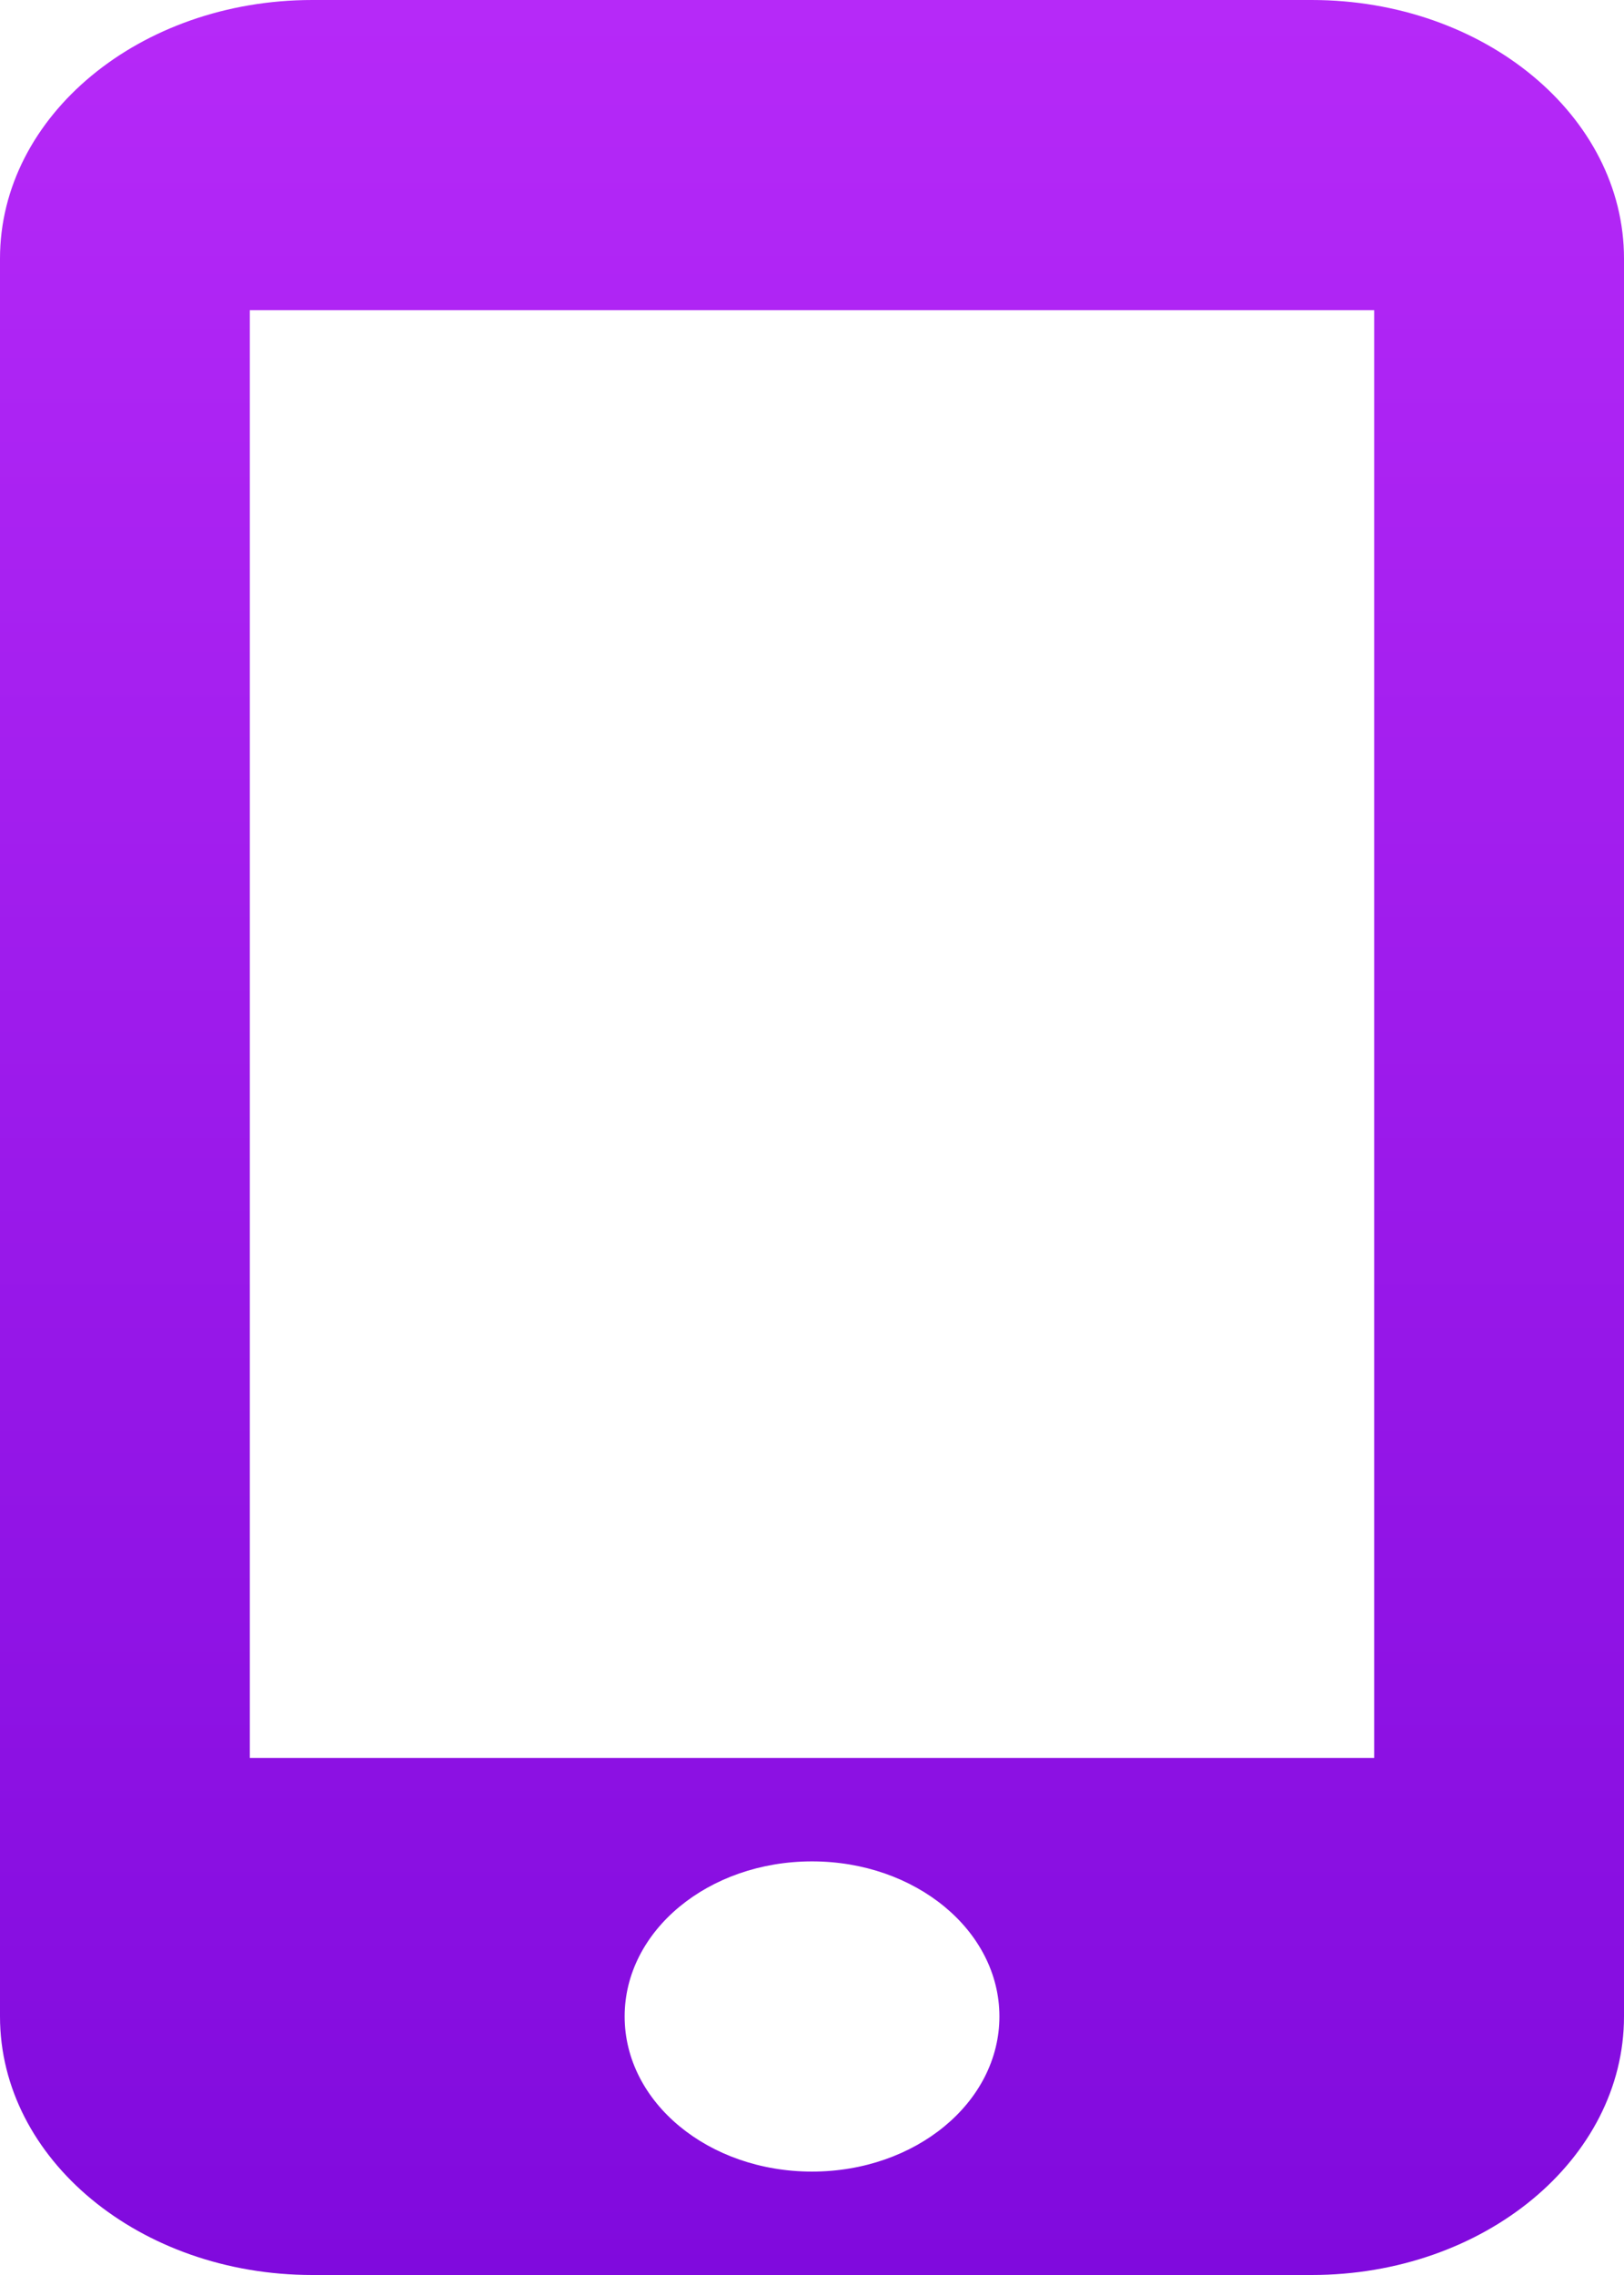 <svg width="30" height="42" viewBox="0 0 30 42" fill="none" xmlns="http://www.w3.org/2000/svg">
<path d="M24.231 0H5.769C2.585 0 0 2.138 0 4.773V37.227C0 39.862 2.585 42 5.769 42H24.231C27.415 42 30 39.862 30 37.227V4.773C30 2.138 27.415 0 24.231 0ZM15 40.091C13.085 40.091 11.539 38.812 11.539 37.227C11.539 35.643 13.085 34.364 15 34.364C16.915 34.364 18.462 35.643 18.462 37.227C18.462 38.812 16.915 40.091 15 40.091ZM25.385 32.455H4.615V5.727H25.385V32.455Z" fill="url(#paint0_linear_28_2746)"/>
<defs>
<linearGradient id="paint0_linear_28_2746" x1="15" y1="0" x2="15" y2="42" gradientUnits="userSpaceOnUse">
<stop stop-color="#B629F8"/>
<stop offset="1" stop-color="#800ADD"/>
</linearGradient>
</defs>
</svg>

